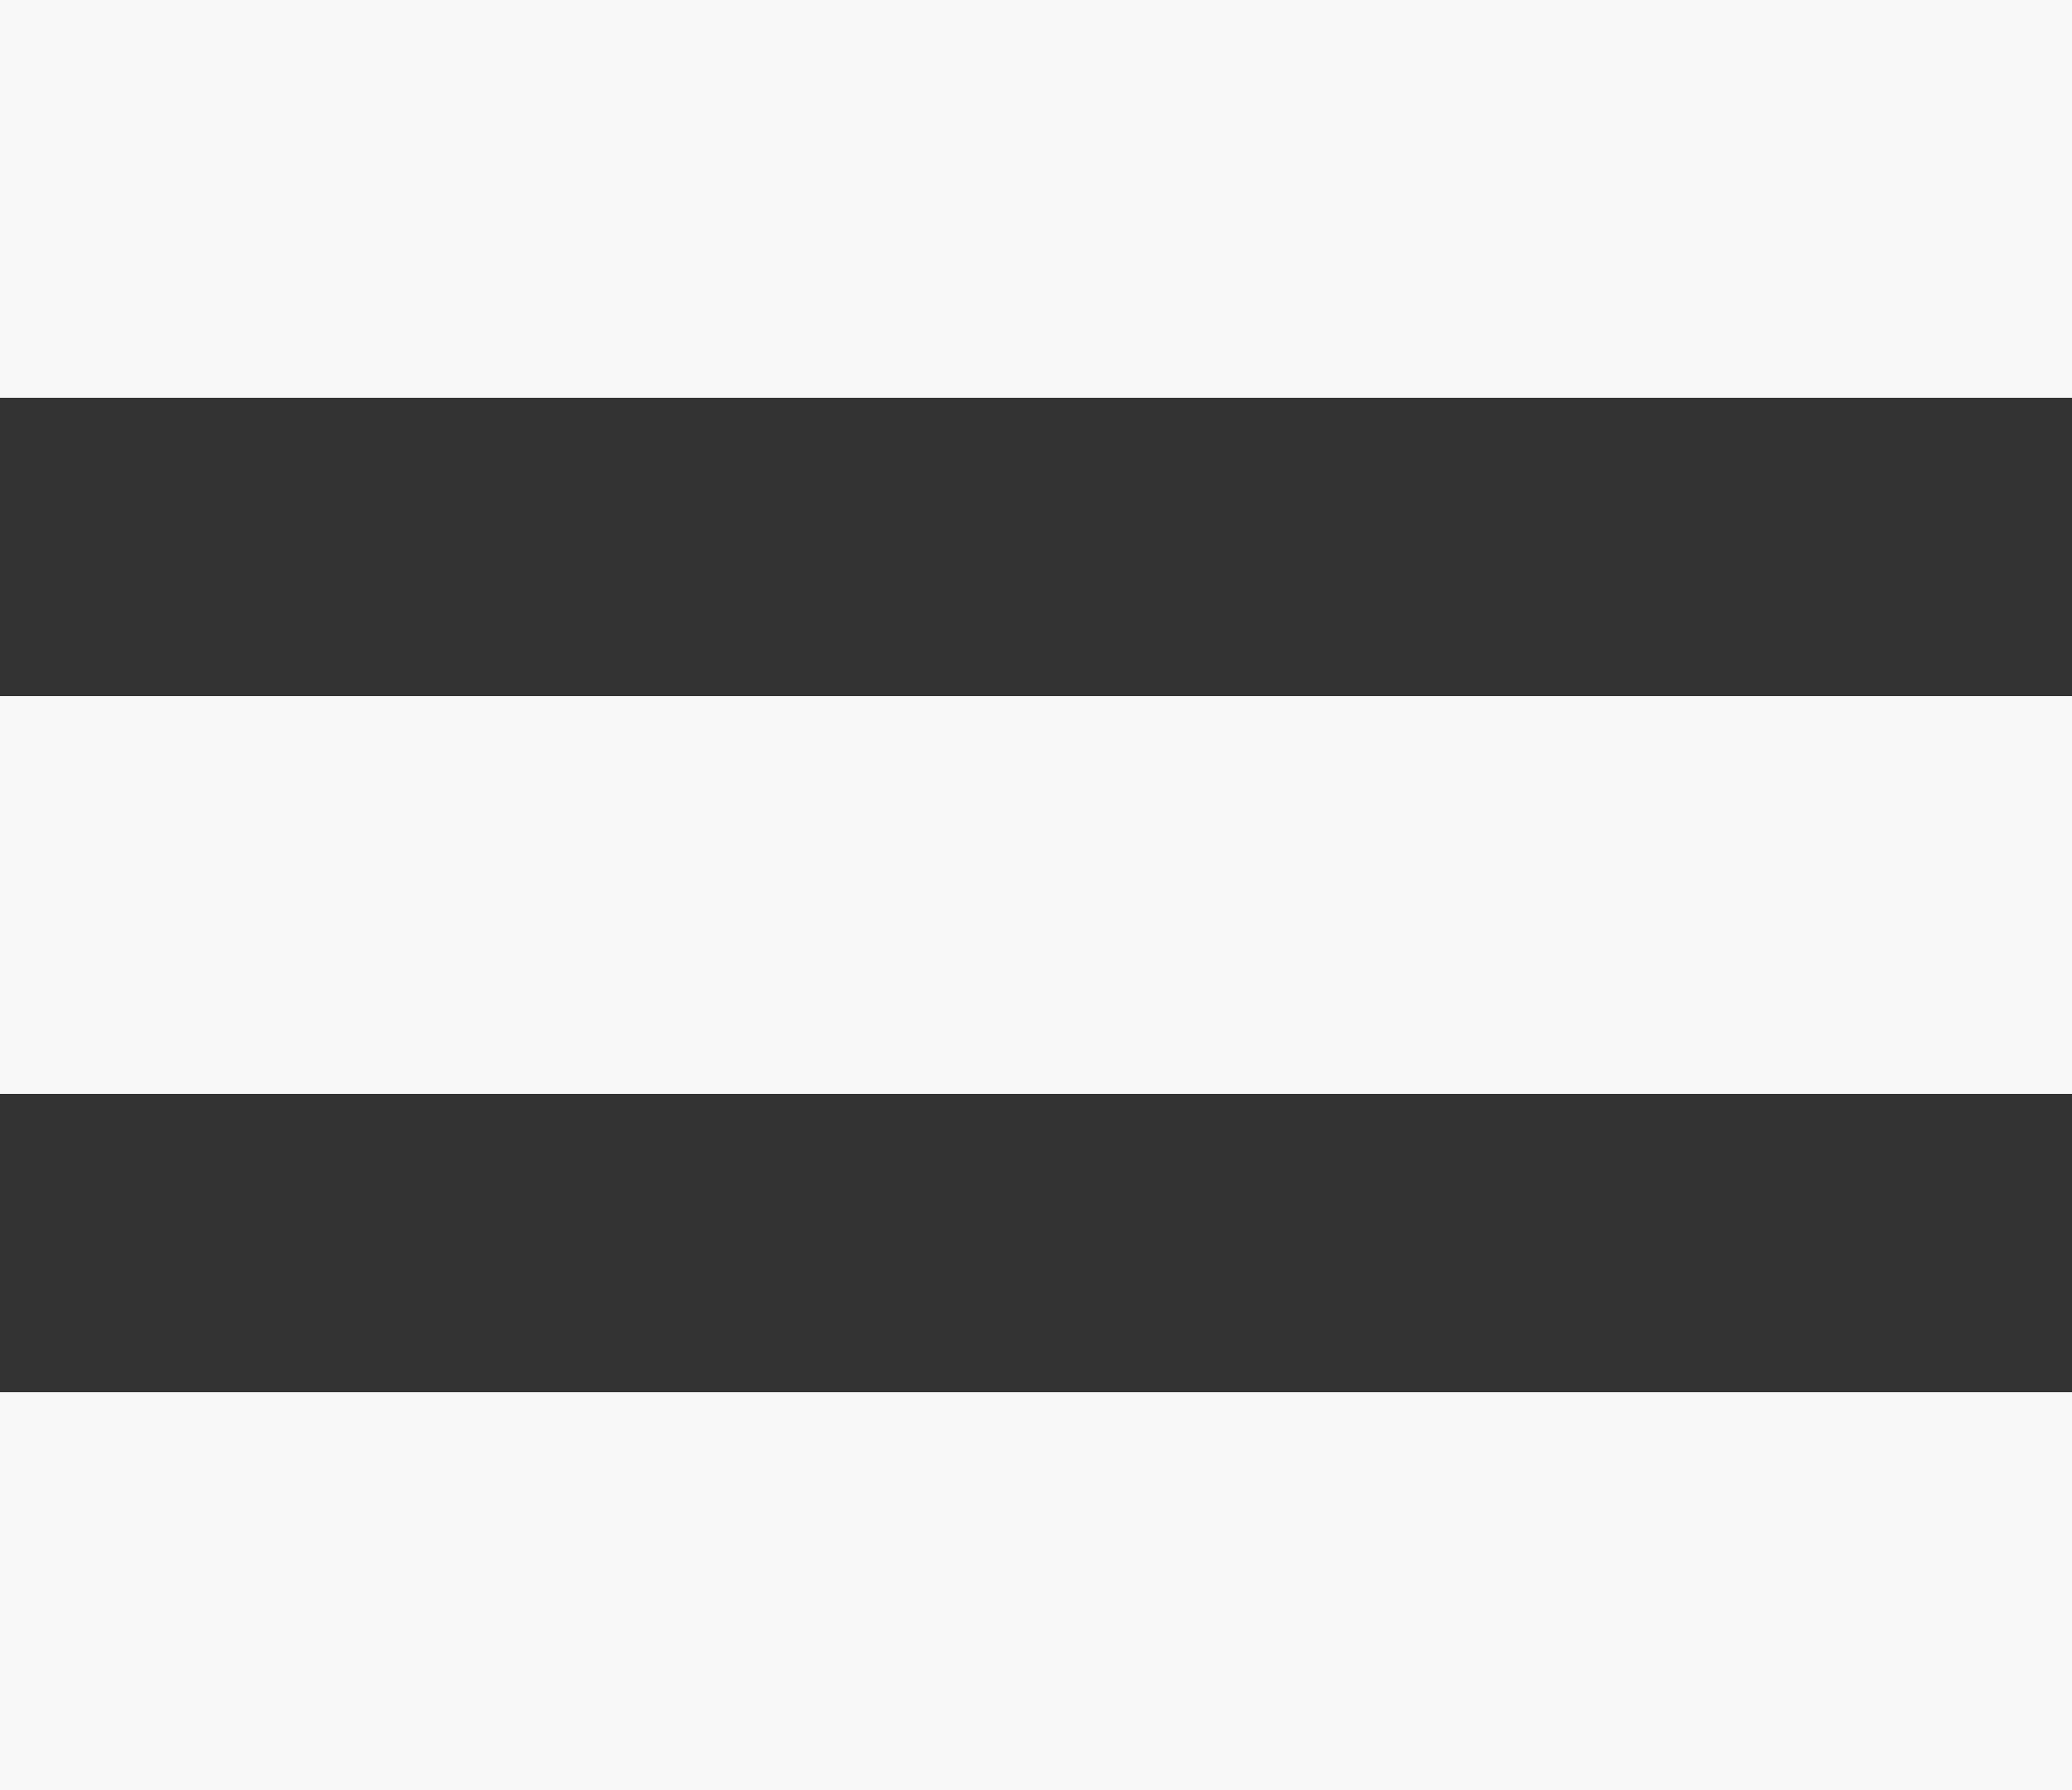 <?xml version="1.0" encoding="UTF-8" standalone="no"?>
<svg width="500px" height="432px" viewBox="0 0 500 432" version="1.1" xmlns="http://www.w3.org/2000/svg" xmlns:xlink="http://www.w3.org/1999/xlink" xmlns:sketch="http://www.bohemiancoding.com/sketch/ns">
    <rect x="0" y="0" width="500" height="432" fill="#333333" stroke="none"/>
    <!-- Generator: Sketch 3.0.4 (8054) - http://www.bohemiancoding.com/sketch -->
    <title>menu2</title>
    <desc>Created with Sketch.</desc>
    <defs></defs>
    <g id="Page-1" stroke="none" stroke-width="1" fill="none" fill-rule="evenodd" sketch:type="MSPage">
        <g id="menu2" sketch:type="MSLayerGroup" fill="#F8F8F8">
            <path d="M0,0 L500,0 L500,96 L0,96 L0,0 Z M0,168 L500,168 L500,264 L0,264 L0,168 Z M0,336 L500,336 L500,432 L0,432 L0,336 Z" id="Shape" sketch:type="MSShapeGroup"></path>
        </g>
    </g>
</svg>